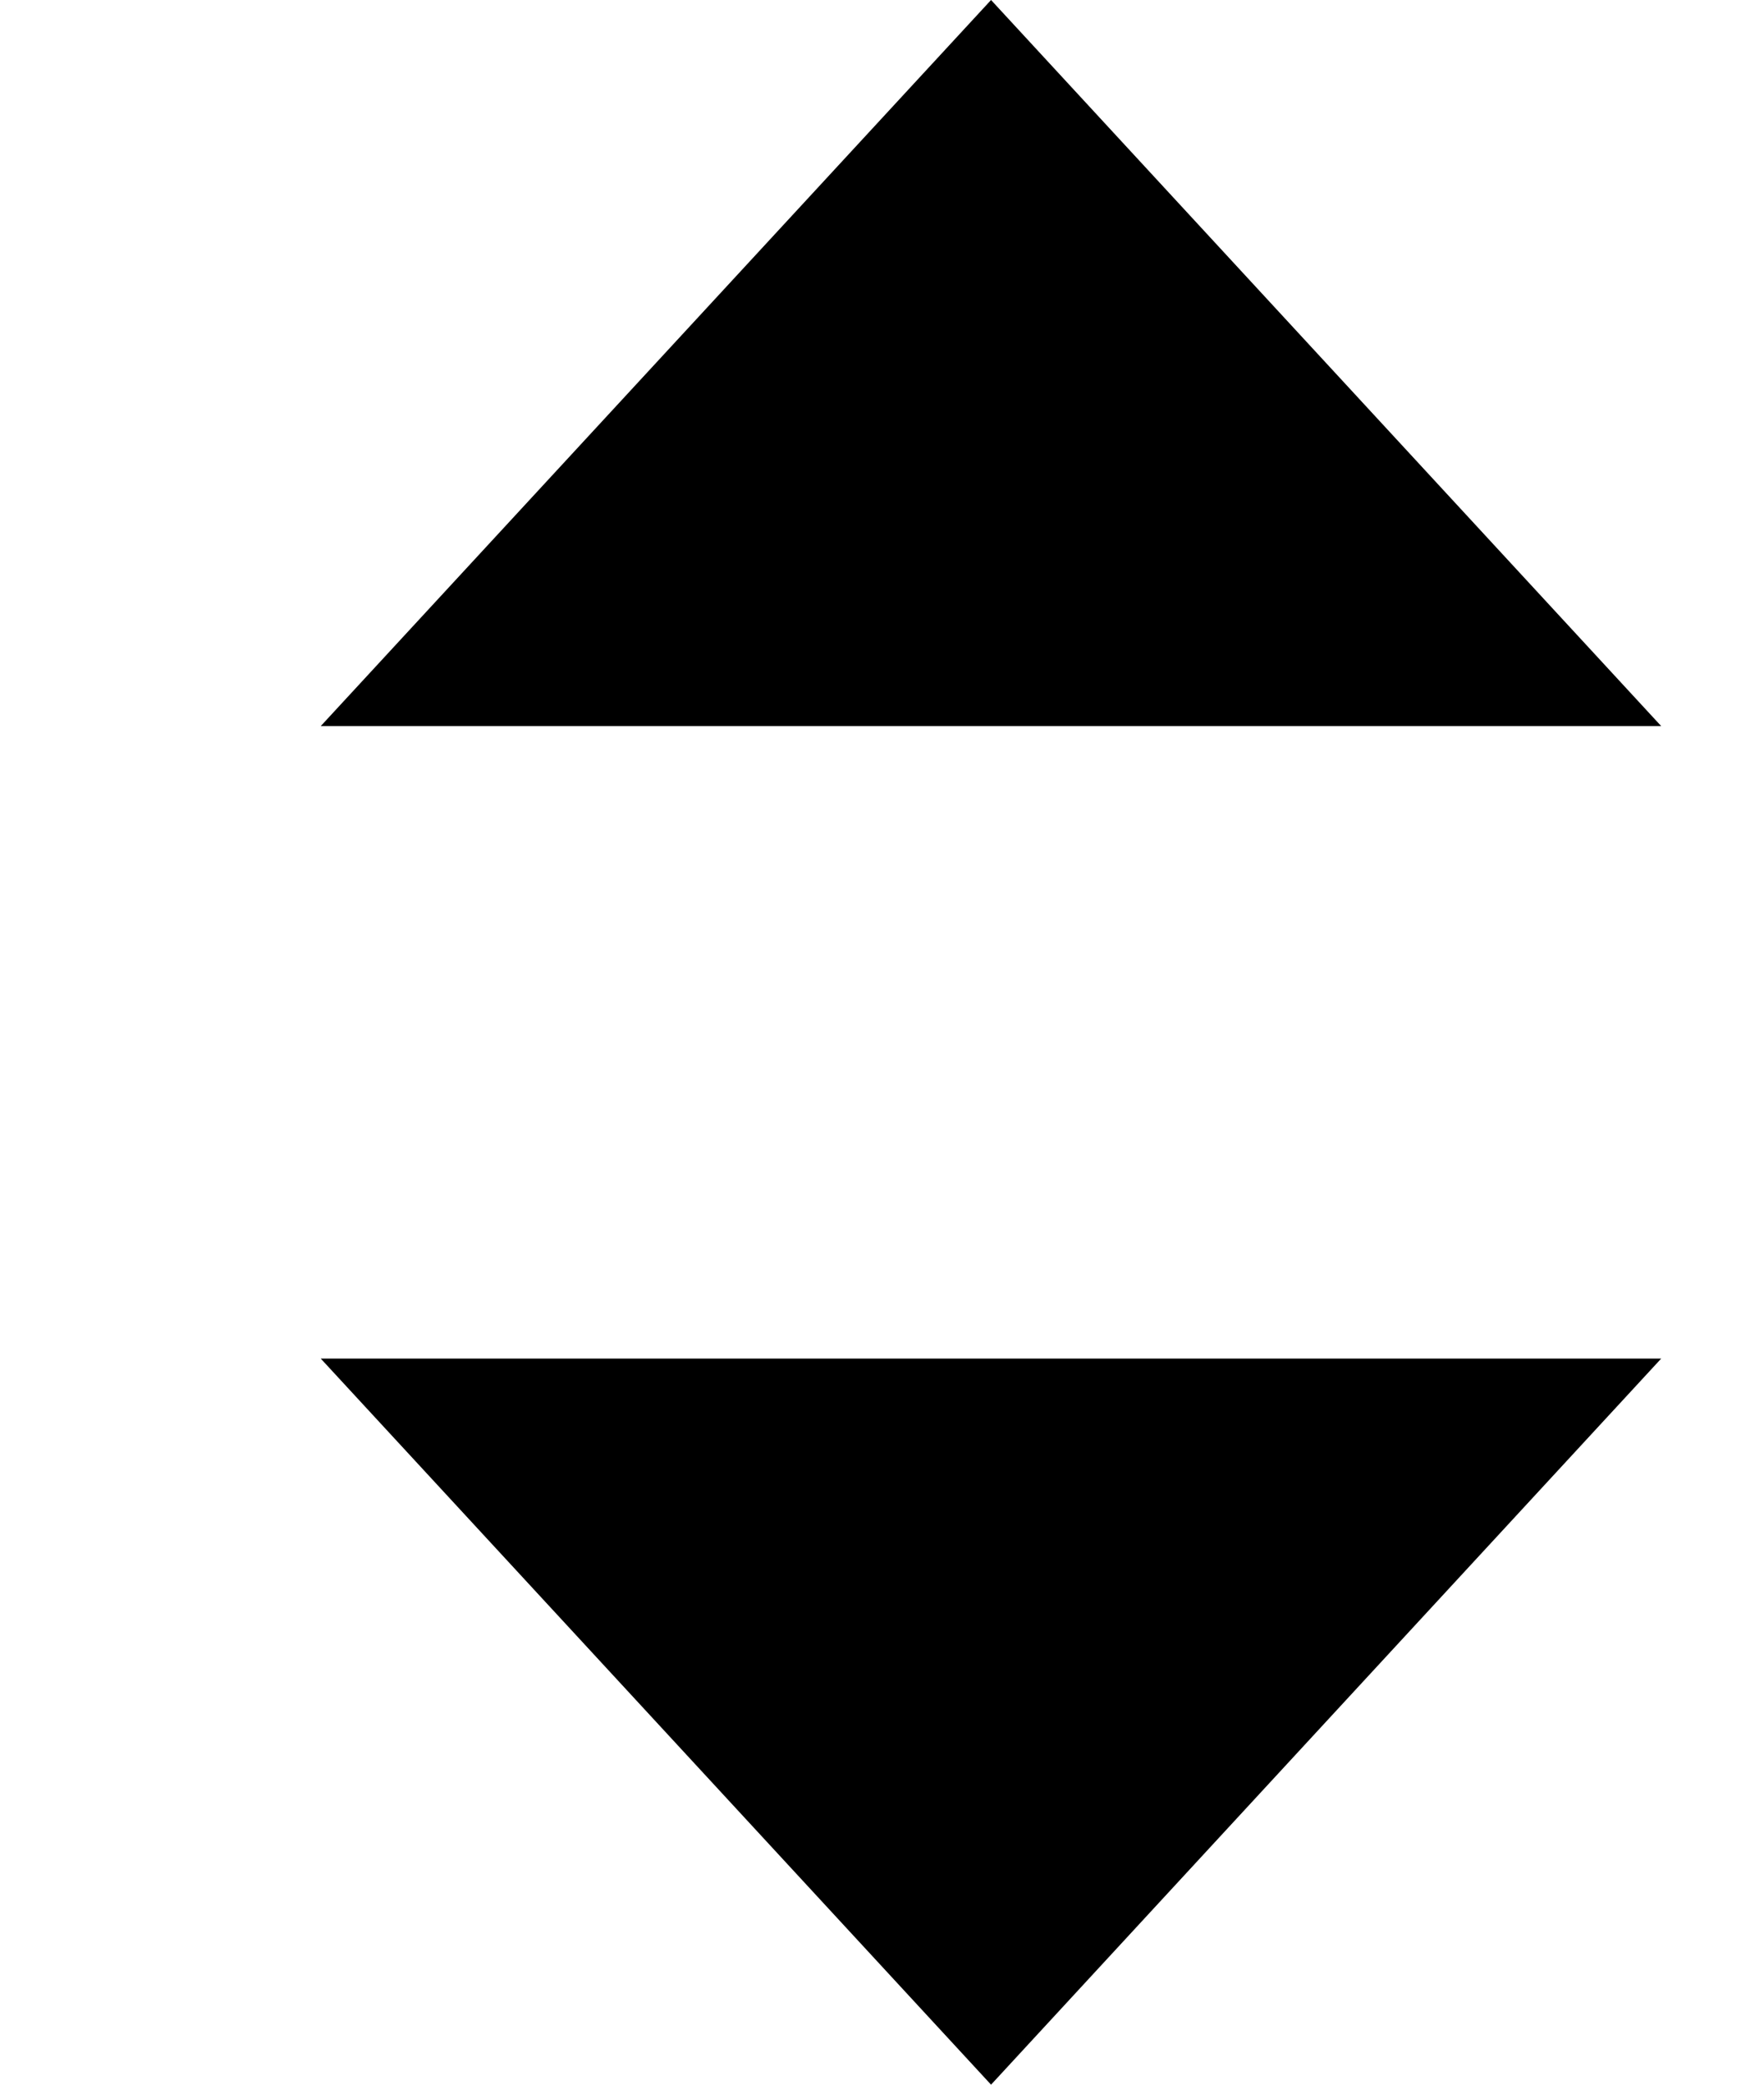 <svg width="11" height="13" viewBox="0 0 11 13" fill="none" xmlns="http://www.w3.org/2000/svg">
<path fill-rule="evenodd" clip-rule="evenodd" d="M2 8.472H10.359L6.18 13L2 8.472Z" fill="black"/>
<path fill-rule="evenodd" clip-rule="evenodd" d="M2 4.528L6.18 0L10.359 4.528H2Z" fill="black"/>
</svg>
